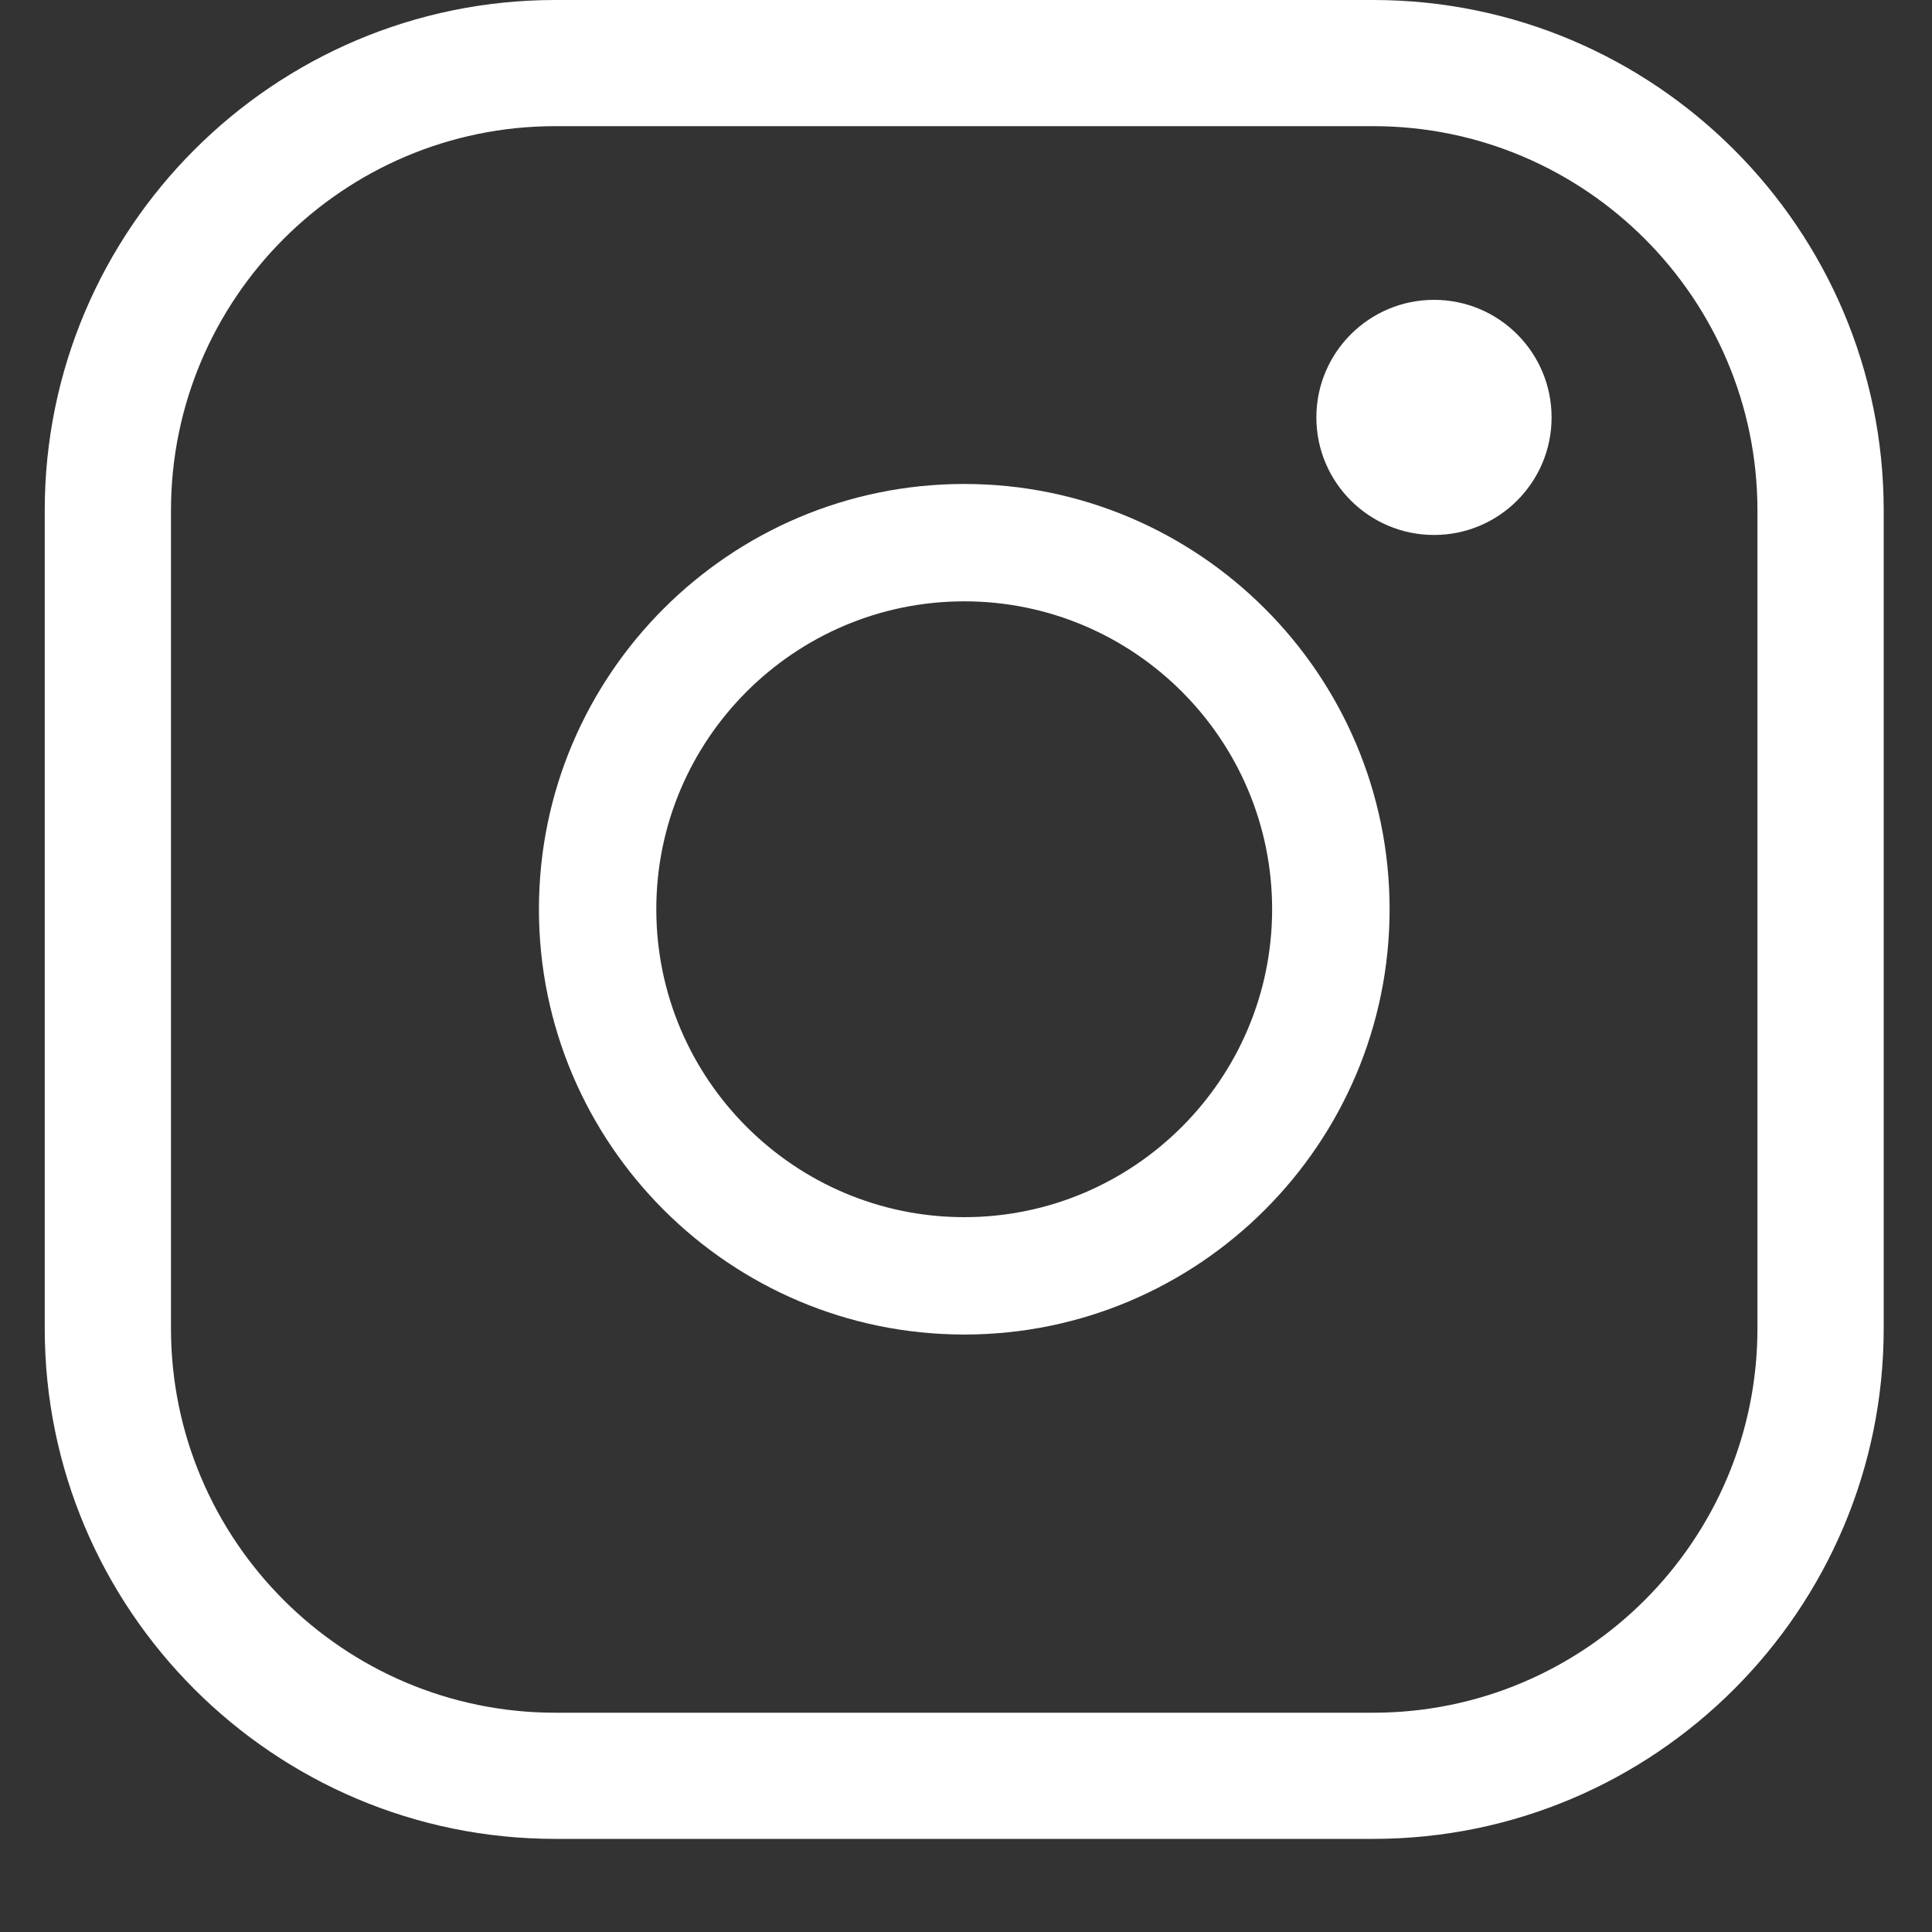 <?xml version="1.0" encoding="UTF-8" standalone="no"?><!DOCTYPE svg PUBLIC "-//W3C//DTD SVG 1.1//EN" "http://www.w3.org/Graphics/SVG/1.1/DTD/svg11.dtd"><svg width="100%" height="100%" viewBox="0 0 20 20" version="1.1" xmlns="http://www.w3.org/2000/svg" xmlns:xlink="http://www.w3.org/1999/xlink" xml:space="preserve" xmlns:serif="http://www.serif.com/" style="fill-rule:evenodd;clip-rule:evenodd;stroke-linejoin:round;stroke-miterlimit:2;"><rect x="0" y="0" width="20" height="20" fill="#333333" stroke="none"/><g id="icon_sidebar_ig"><path d="M9.982,12.6c-1.757,-0 -3.188,-1.43 -3.188,-3.188c0,-1.757 1.431,-3.187 3.188,-3.187c1.757,0 3.187,1.43 3.187,3.187c0,1.758 -1.43,3.188 -3.187,3.188m-0,-7.59c-2.428,-0 -4.403,1.974 -4.403,4.402c-0,2.428 1.975,4.403 4.403,4.403c2.428,0 4.403,-1.975 4.403,-4.403c0,-2.428 -1.975,-4.402 -4.403,-4.402" style="fill:#fff;fill-rule:nonzero;"/><path d="M14.845,3.104c-0.672,-0 -1.218,0.545 -1.218,1.217c0,0.672 0.546,1.217 1.218,1.217c0.672,0 1.217,-0.545 1.217,-1.217c-0,-0.672 -0.545,-1.217 -1.217,-1.217" style="fill:#fff;fill-rule:nonzero;"/><path d="M5.748,1.306c-2.193,0 -3.978,1.785 -3.978,3.978l-0,8.468c-0,2.194 1.785,3.978 3.978,3.978l8.468,-0c2.193,-0 3.977,-1.784 3.977,-3.978l0,-8.468c0,-2.193 -1.784,-3.978 -3.977,-3.978l-8.468,0Zm8.468,17.73l-8.468,0c-2.914,0 -5.285,-2.37 -5.285,-5.284l0,-8.468c0,-2.913 2.371,-5.284 5.285,-5.284l8.468,-0c2.914,-0 5.284,2.371 5.284,5.284l-0,8.468c-0,2.914 -2.37,5.284 -5.284,5.284" style="fill:#fff;fill-rule:nonzero;"/></g></svg>
